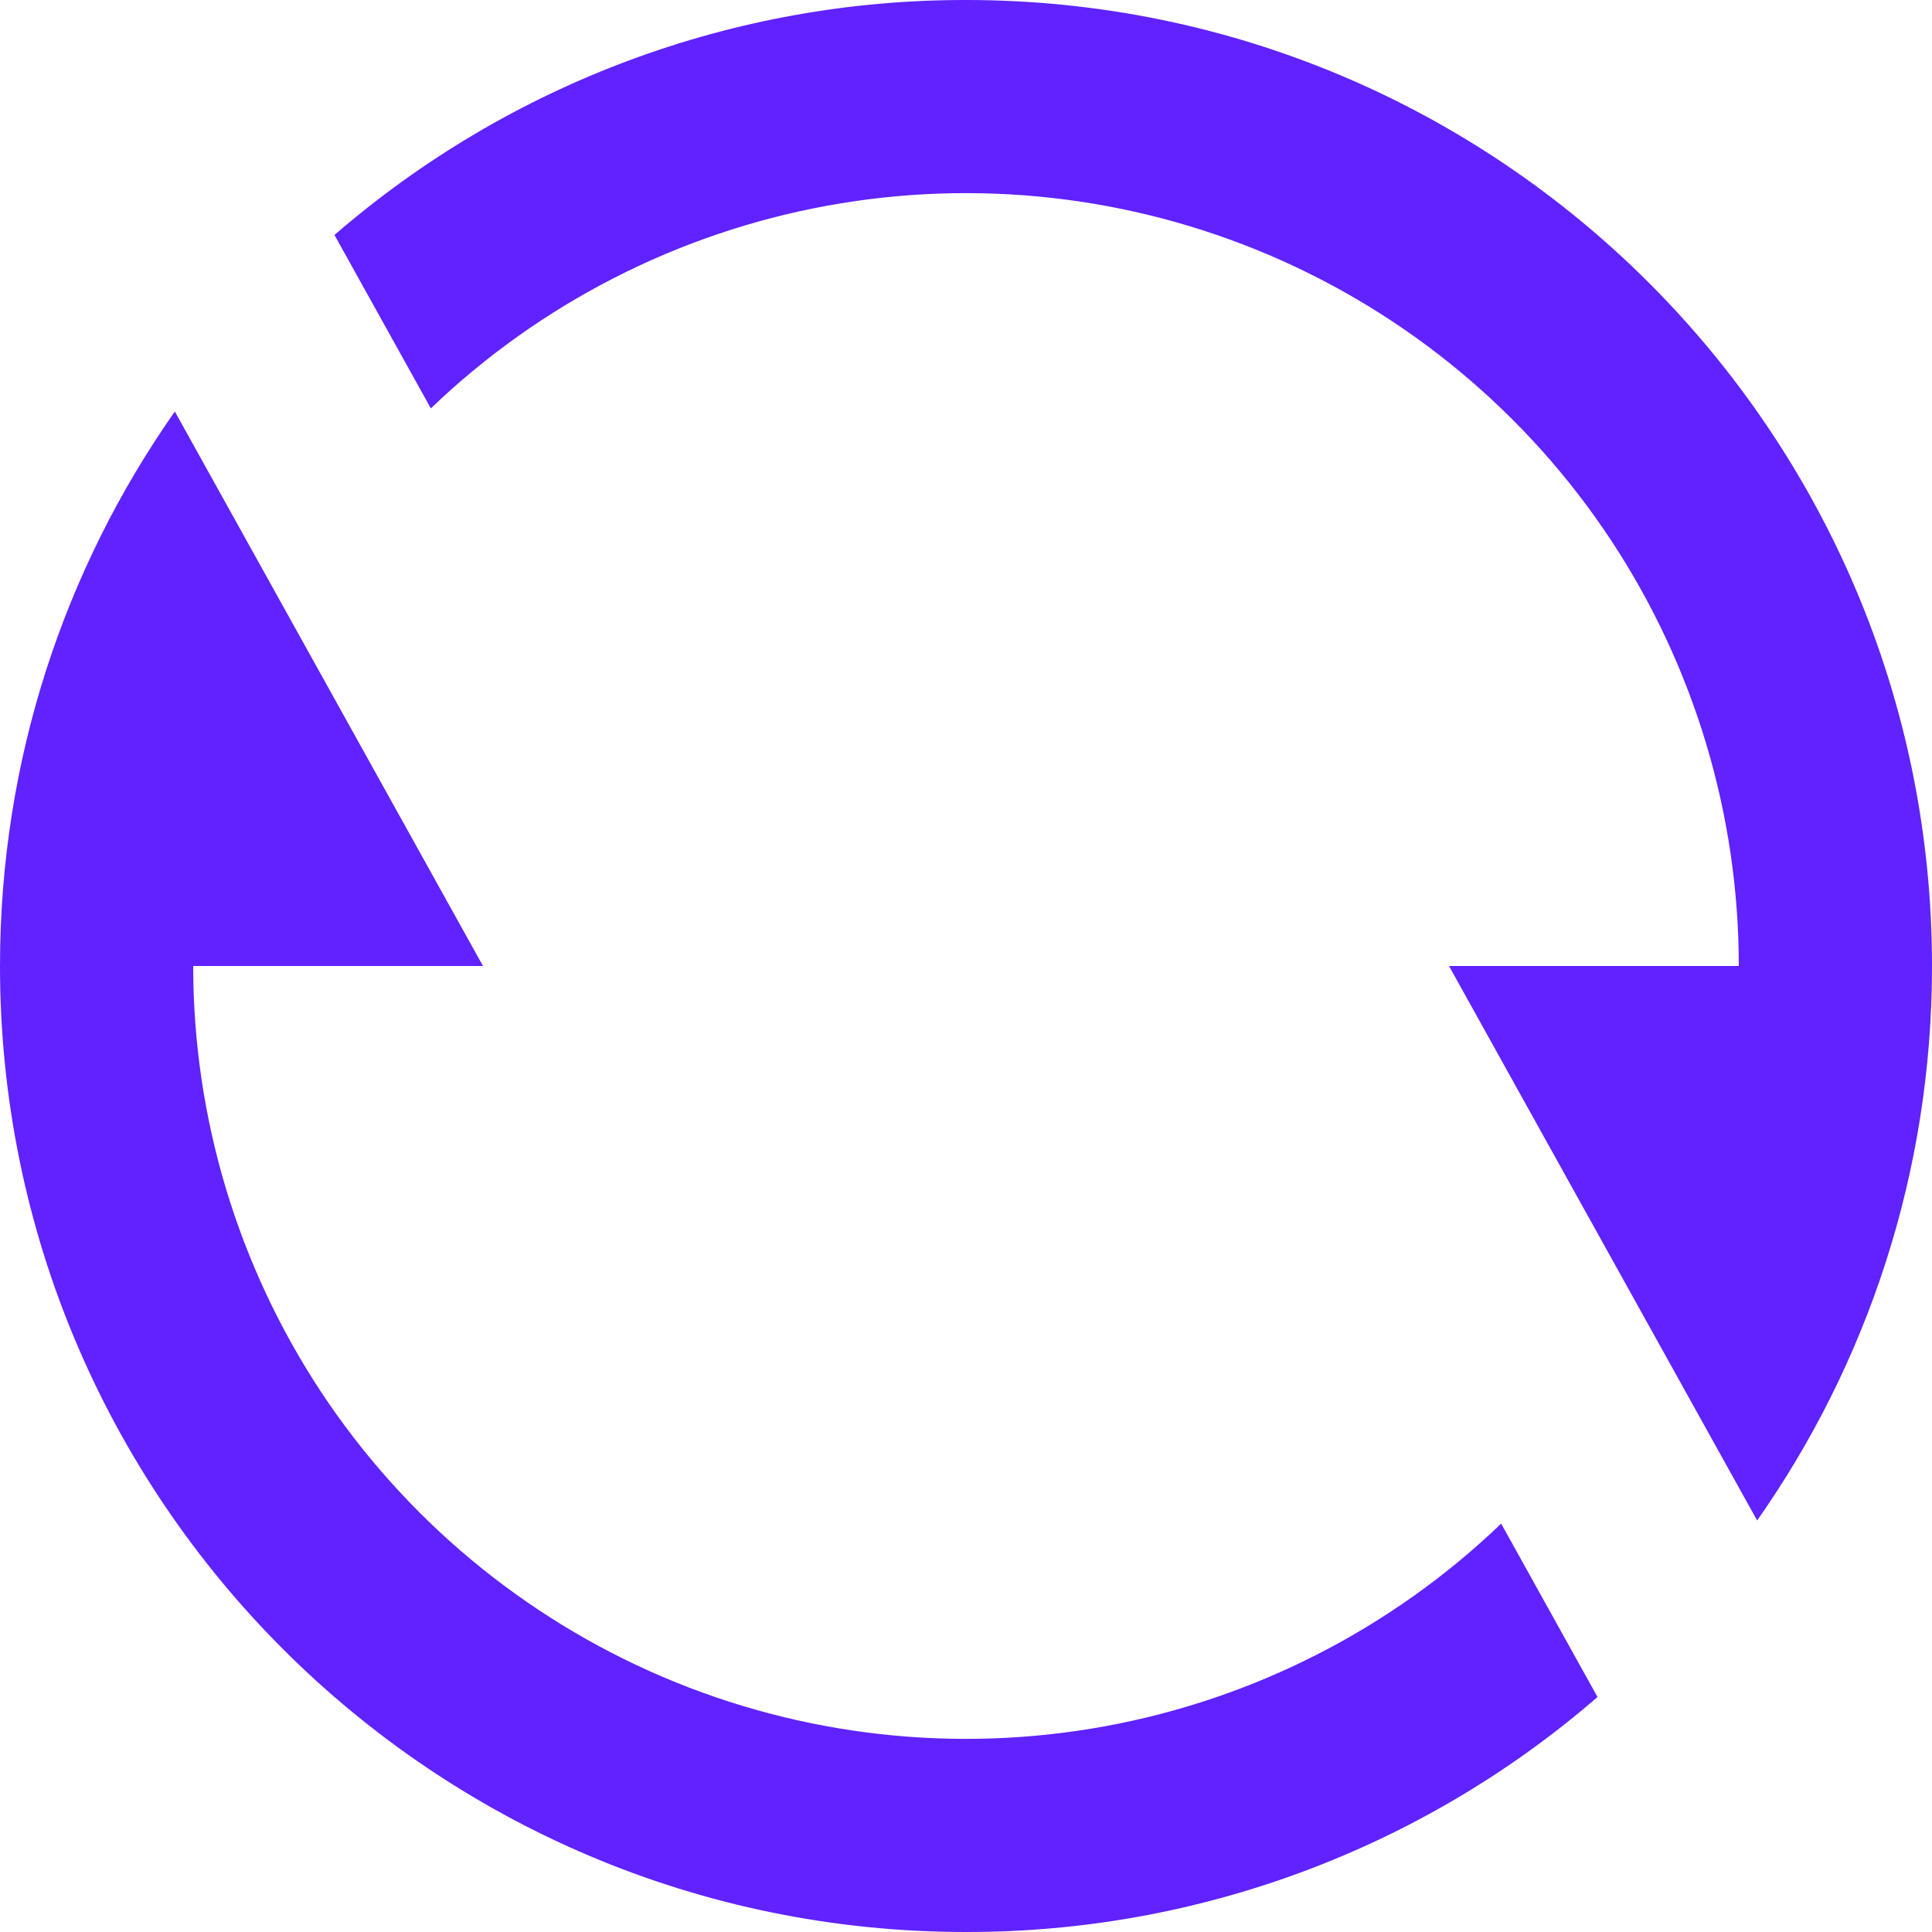 <svg width="16" height="16" viewBox="0 0 16 16" fill="none" xmlns="http://www.w3.org/2000/svg">
<path d="M2.77 1.946C4.222 0.689 6.079 -0.003 8 7.76212e-06C12.418 7.76212e-06 16 3.582 16 8C16 9.709 15.464 11.293 14.552 12.592L12 8H14.4C14.4 6.745 14.031 5.518 13.34 4.471C12.648 3.425 11.664 2.604 10.51 2.112C9.356 1.62 8.082 1.478 6.848 1.704C5.614 1.93 4.473 2.514 3.568 3.382L2.77 1.946ZM13.23 14.054C11.778 15.312 9.921 16.003 8 16C3.582 16 0 12.418 0 8C0 6.291 0.536 4.707 1.448 3.408L4 8H1.6C1.6 9.255 1.969 10.482 2.66 11.529C3.352 12.575 4.336 13.396 5.49 13.888C6.644 14.38 7.918 14.522 9.152 14.296C10.386 14.07 11.527 13.486 12.432 12.618L13.23 14.054Z" fill="#6022FF"/>
</svg>
